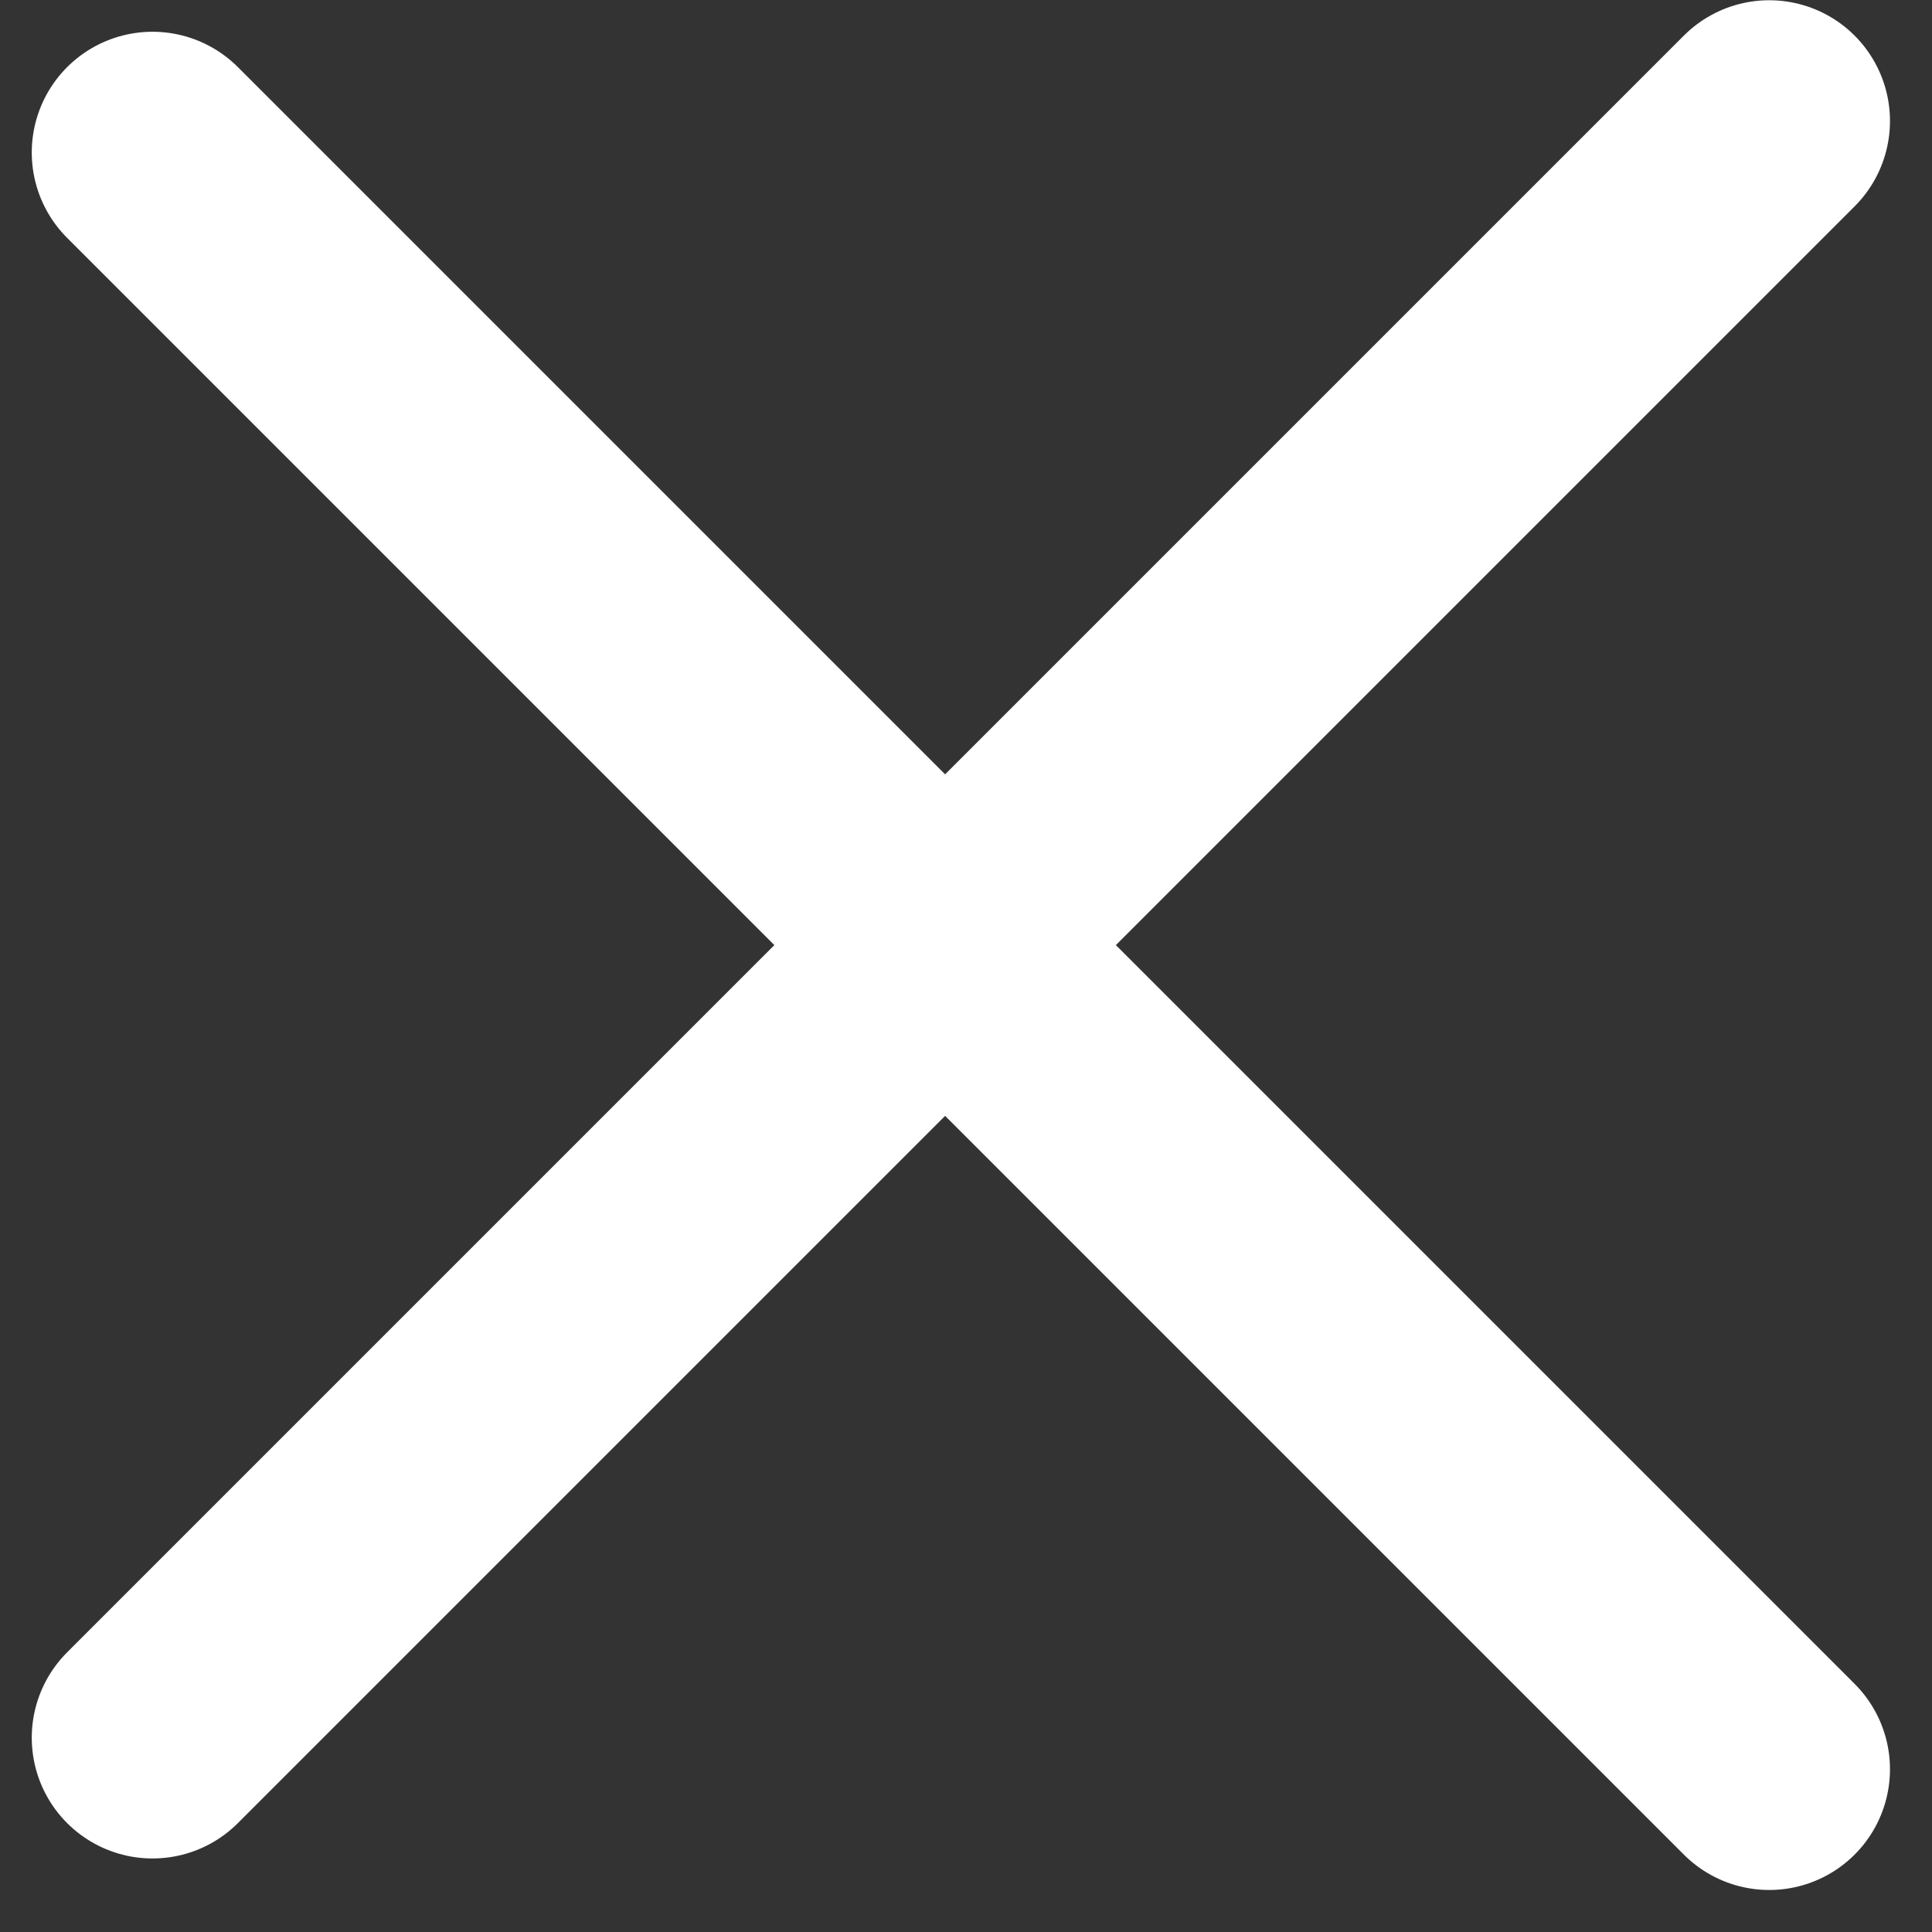 <?xml version="1.0" encoding="UTF-8" standalone="no"?>
<svg width="16px" height="16px" viewBox="0 0 16 16" version="1.1" xmlns="http://www.w3.org/2000/svg" xmlns:xlink="http://www.w3.org/1999/xlink">
    <rect x="0" y="0" width="16" height="16" fill="#333333" stroke="none"/>
    <!-- Generator: Sketch 43.1 (39012) - http://www.bohemiancoding.com/sketch -->
    <title>Group 2 Copy</title>
    <desc>Created with Sketch.</desc>
    <defs></defs>
    <g id="-" stroke="none" stroke-width="1" fill="none" fill-rule="evenodd" stroke-linecap="round" stroke-linejoin="round">
        <g id="Group-2-Copy" transform="translate(1, 1)" stroke="#FFFFFF" stroke-width="2">
            <path d="M0.263,0.263 L13.652,13.652" id="Line"></path>
            <path d="M0.263,0.263 L13.652,13.652" id="Line-Copy" transform="translate(6.827, 6.827) rotate(-90) translate(-6.827, -6.827) "></path>
        </g>
    </g>
</svg>